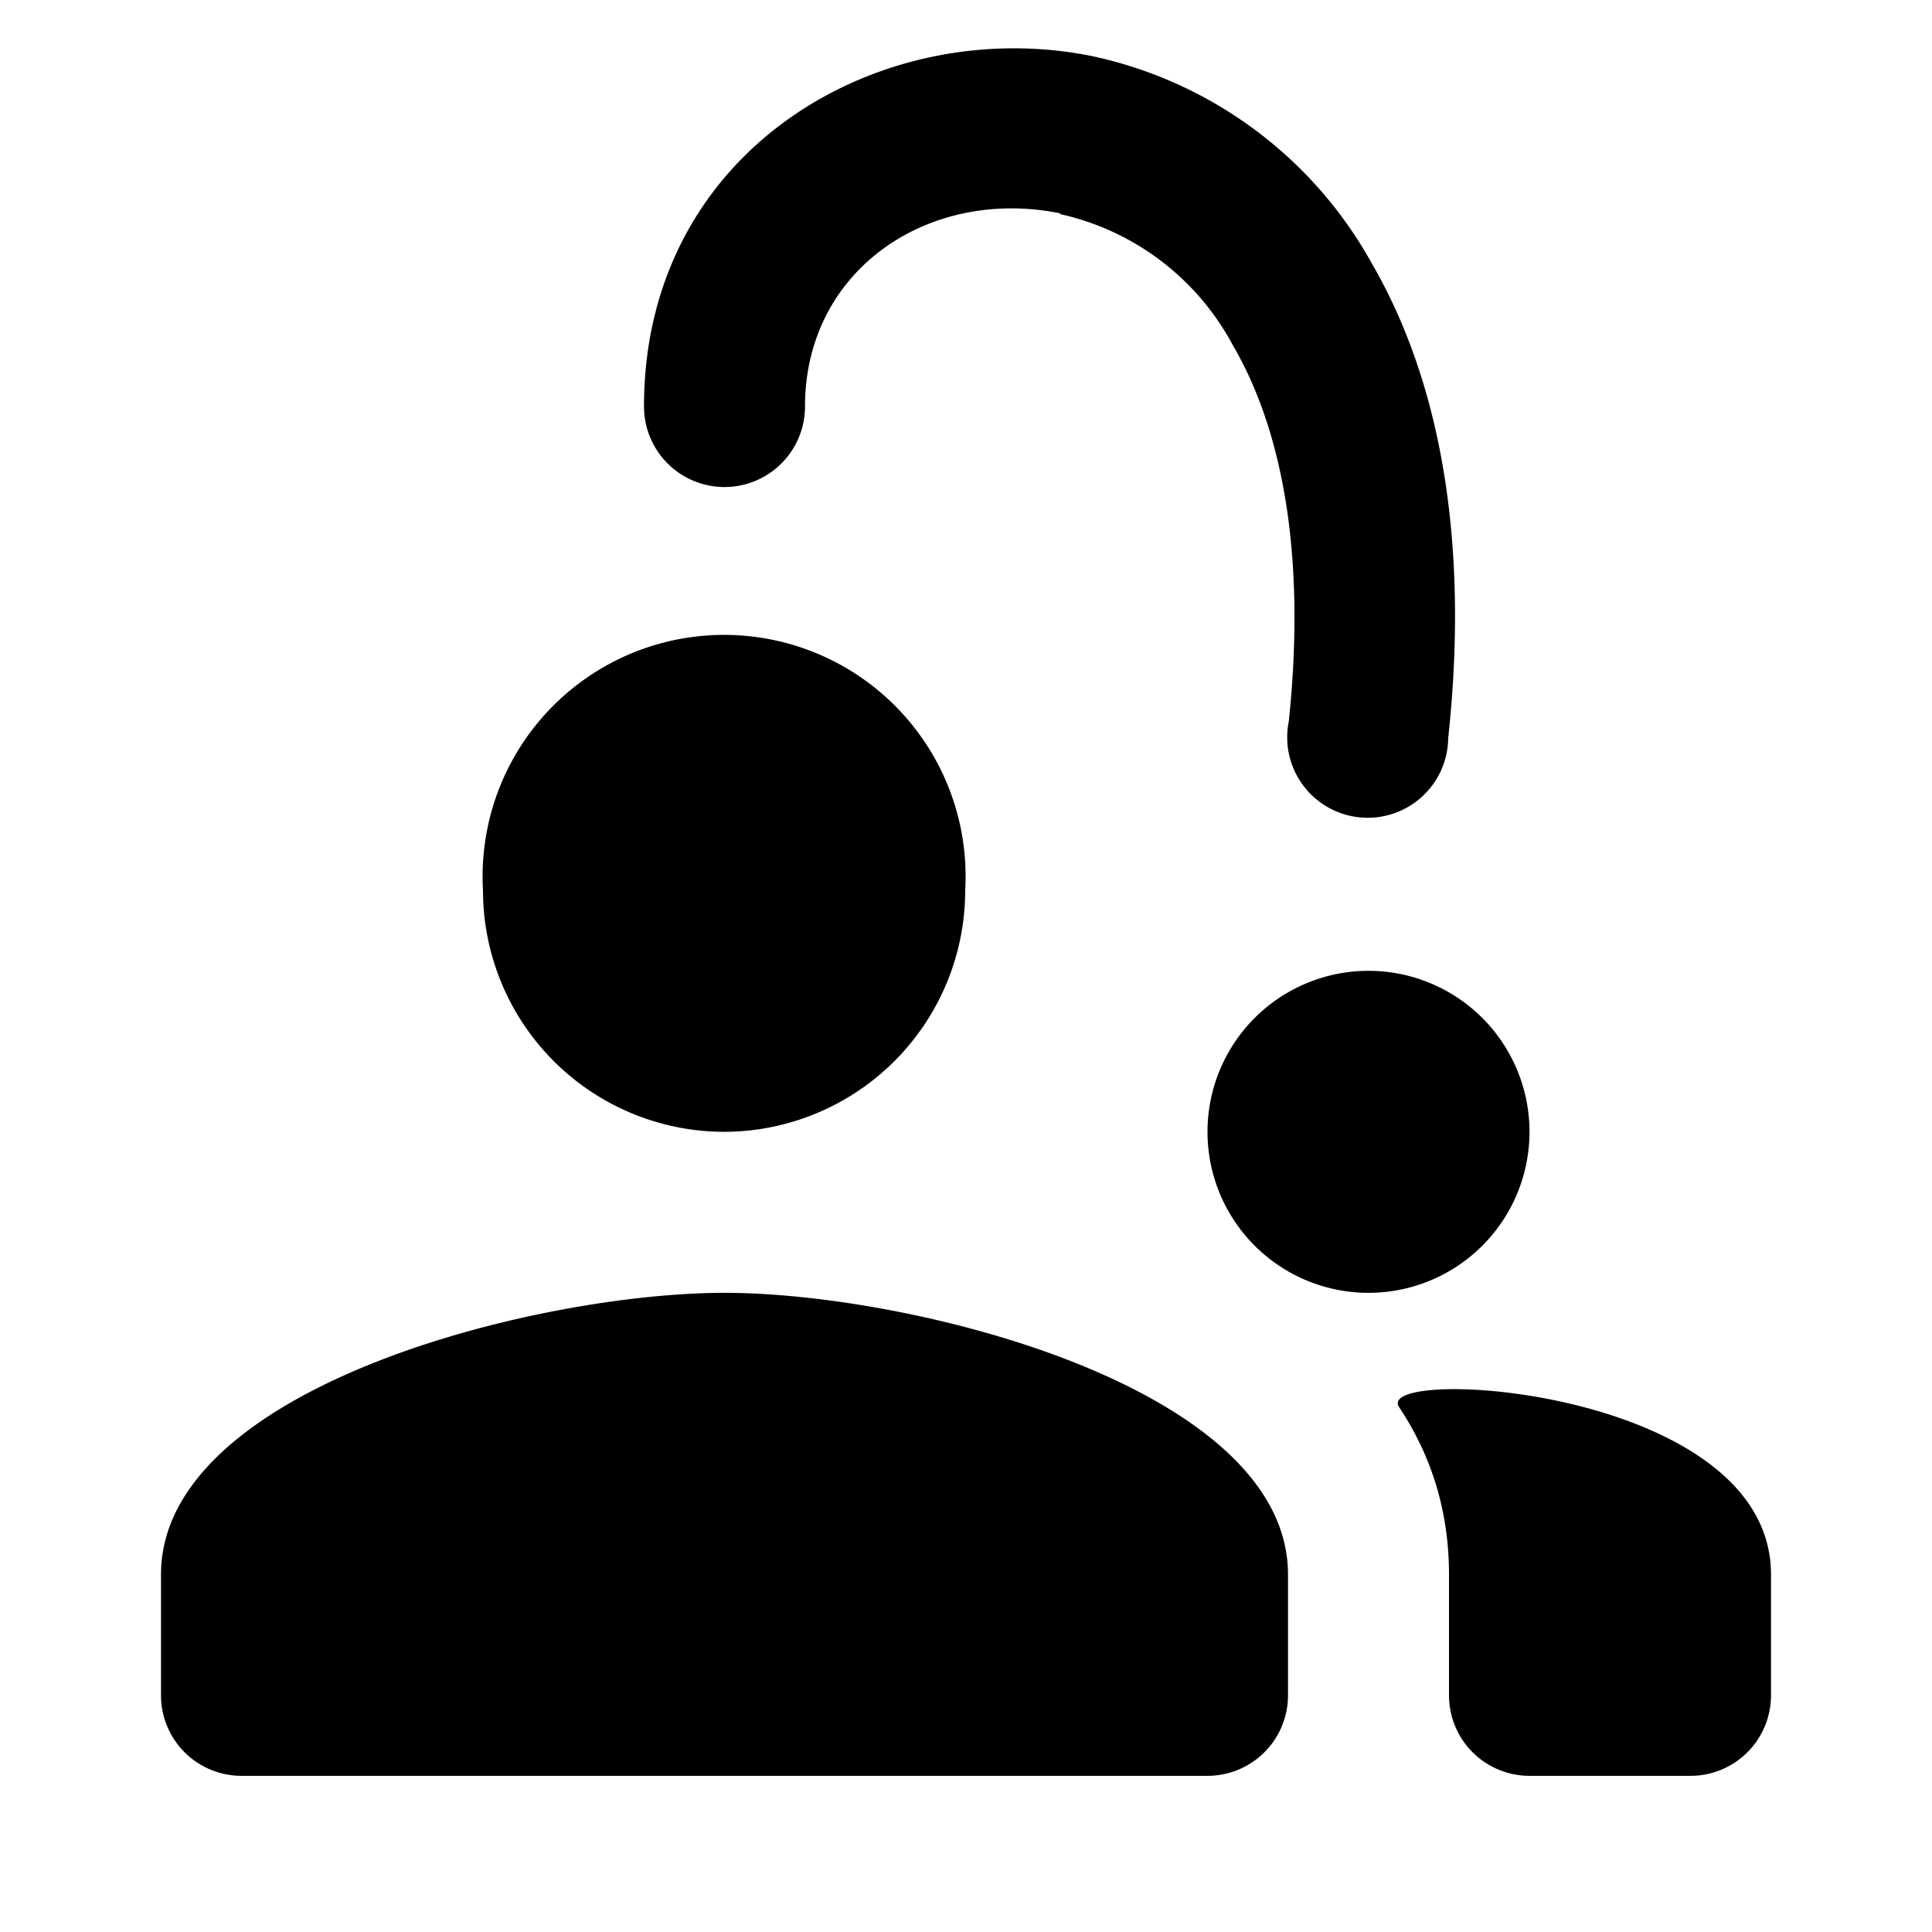 <svg xmlns="http://www.w3.org/2000/svg" viewBox="0 0 24 24"><path fill-rule="evenodd" clip-rule="evenodd" d="M17.38 17.48c.4.6.62 1.29.62 2.08v1.5a1 1 0 0 0 1 1h2a1 1 0 0 0 1-1v-1.5c0-2.33-4.96-2.6-4.62-2.08ZM9 16.06c-2.33 0-7 1.17-7 3.5v1.5a1 1 0 0 0 1 1h12a1 1 0 0 0 1-1v-1.5c0-2.33-4.67-3.5-7-3.5Zm0-2a3 3 0 0 0 2.99-3 3 3 0 1 0-5.99 0 3 3 0 0 0 3 3Zm8 2a2 2 0 1 0 0-4 2 2 0 0 0 0 4ZM13.17 2.65c-1.63-.33-3.17.7-3.17 2.4a1 1 0 1 1-2 0C8 1.84 10.96.16 13.58.7a5.22 5.22 0 0 1 3.46 2.57c.83 1.43 1.22 3.4.95 5.9a1 1 0 1 1-1.98-.21c.23-2.2-.13-3.71-.7-4.68a3.22 3.22 0 0 0-2.14-1.62Z" /></svg>